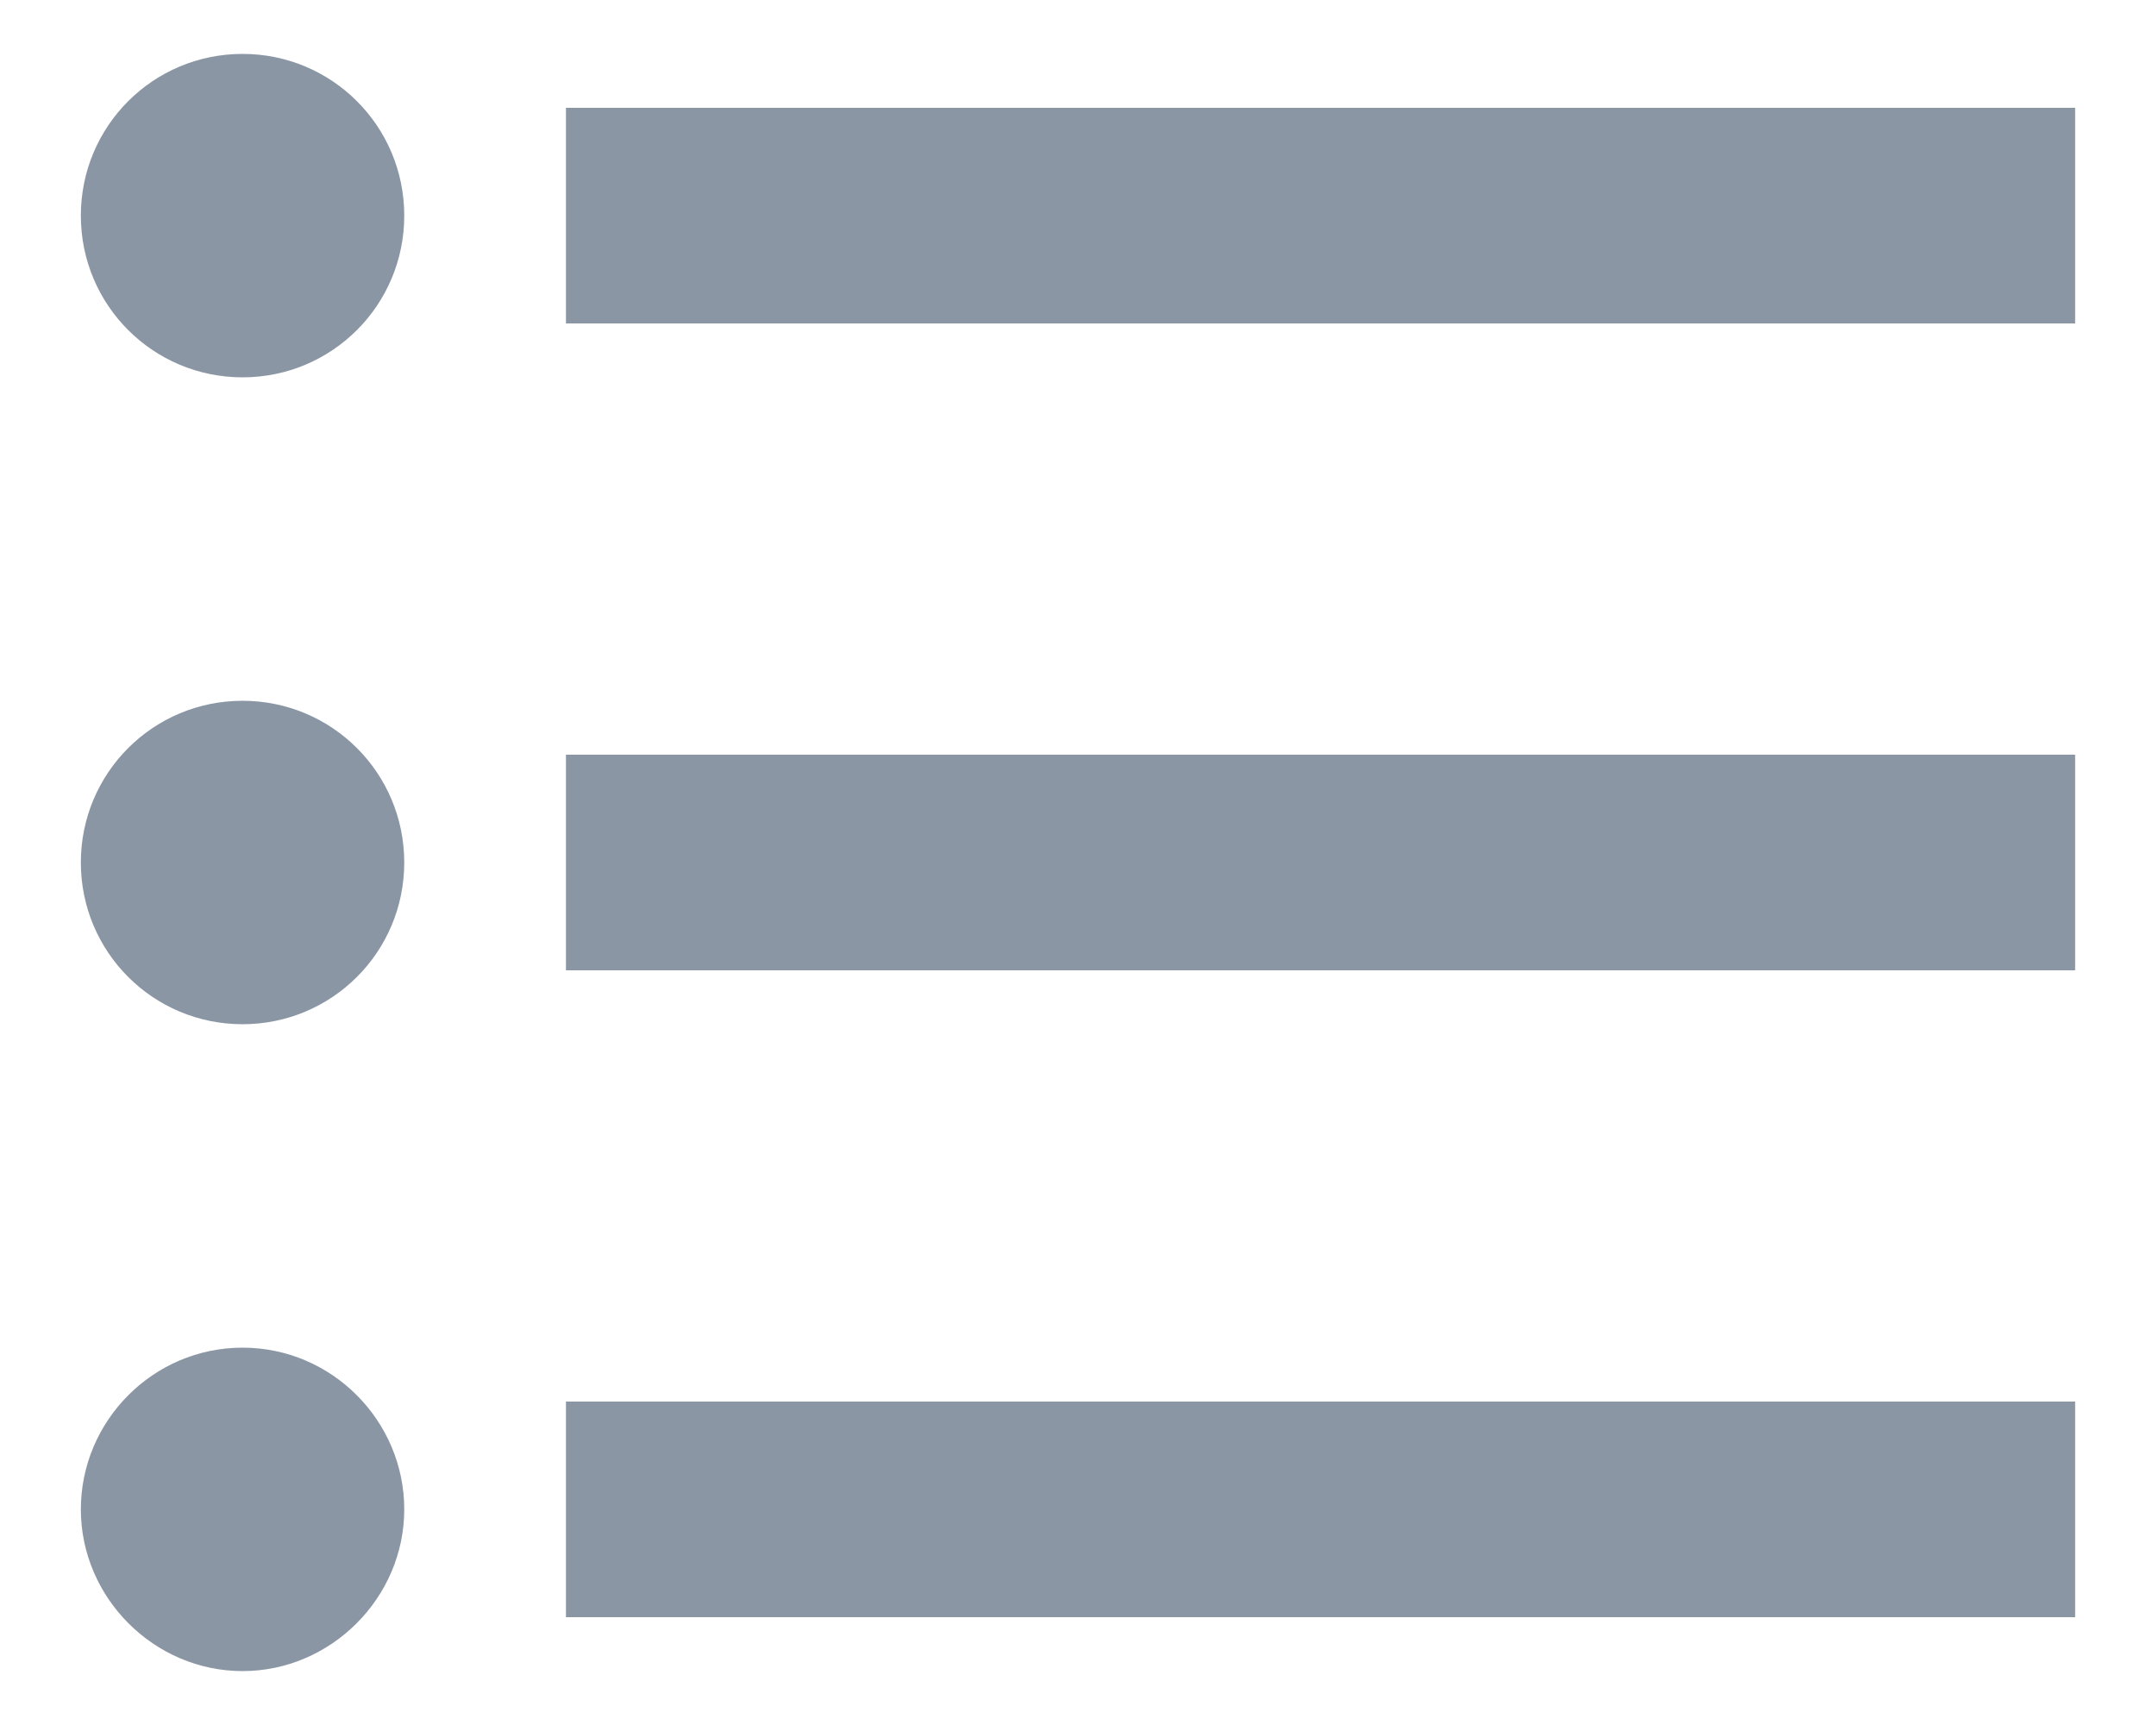 <svg width="20" height="16" viewBox="0 0 20 16" fill="none" xmlns="http://www.w3.org/2000/svg">
<path d="M2.25 6.5C1.42 6.5 0.75 7.17 0.75 8C0.75 8.83 1.42 9.5 2.25 9.5C3.08 9.5 3.75 8.83 3.75 8C3.75 7.17 3.08 6.5 2.25 6.5ZM2.25 0.5C1.42 0.5 0.75 1.17 0.75 2C0.75 2.83 1.42 3.5 2.25 3.5C3.08 3.5 3.75 2.83 3.75 2C3.75 1.17 3.08 0.5 2.25 0.5ZM2.25 12.5C1.42 12.5 0.75 13.18 0.75 14C0.75 14.82 1.43 15.5 2.25 15.5C3.07 15.5 3.75 14.82 3.75 14C3.75 13.18 3.08 12.5 2.25 12.5ZM5.25 15H19.25V13H5.25V15ZM5.25 9H19.25V7H5.25V9ZM5.25 1V3H19.25V1H5.25Z" fill="#8B96A5"/>
</svg>
